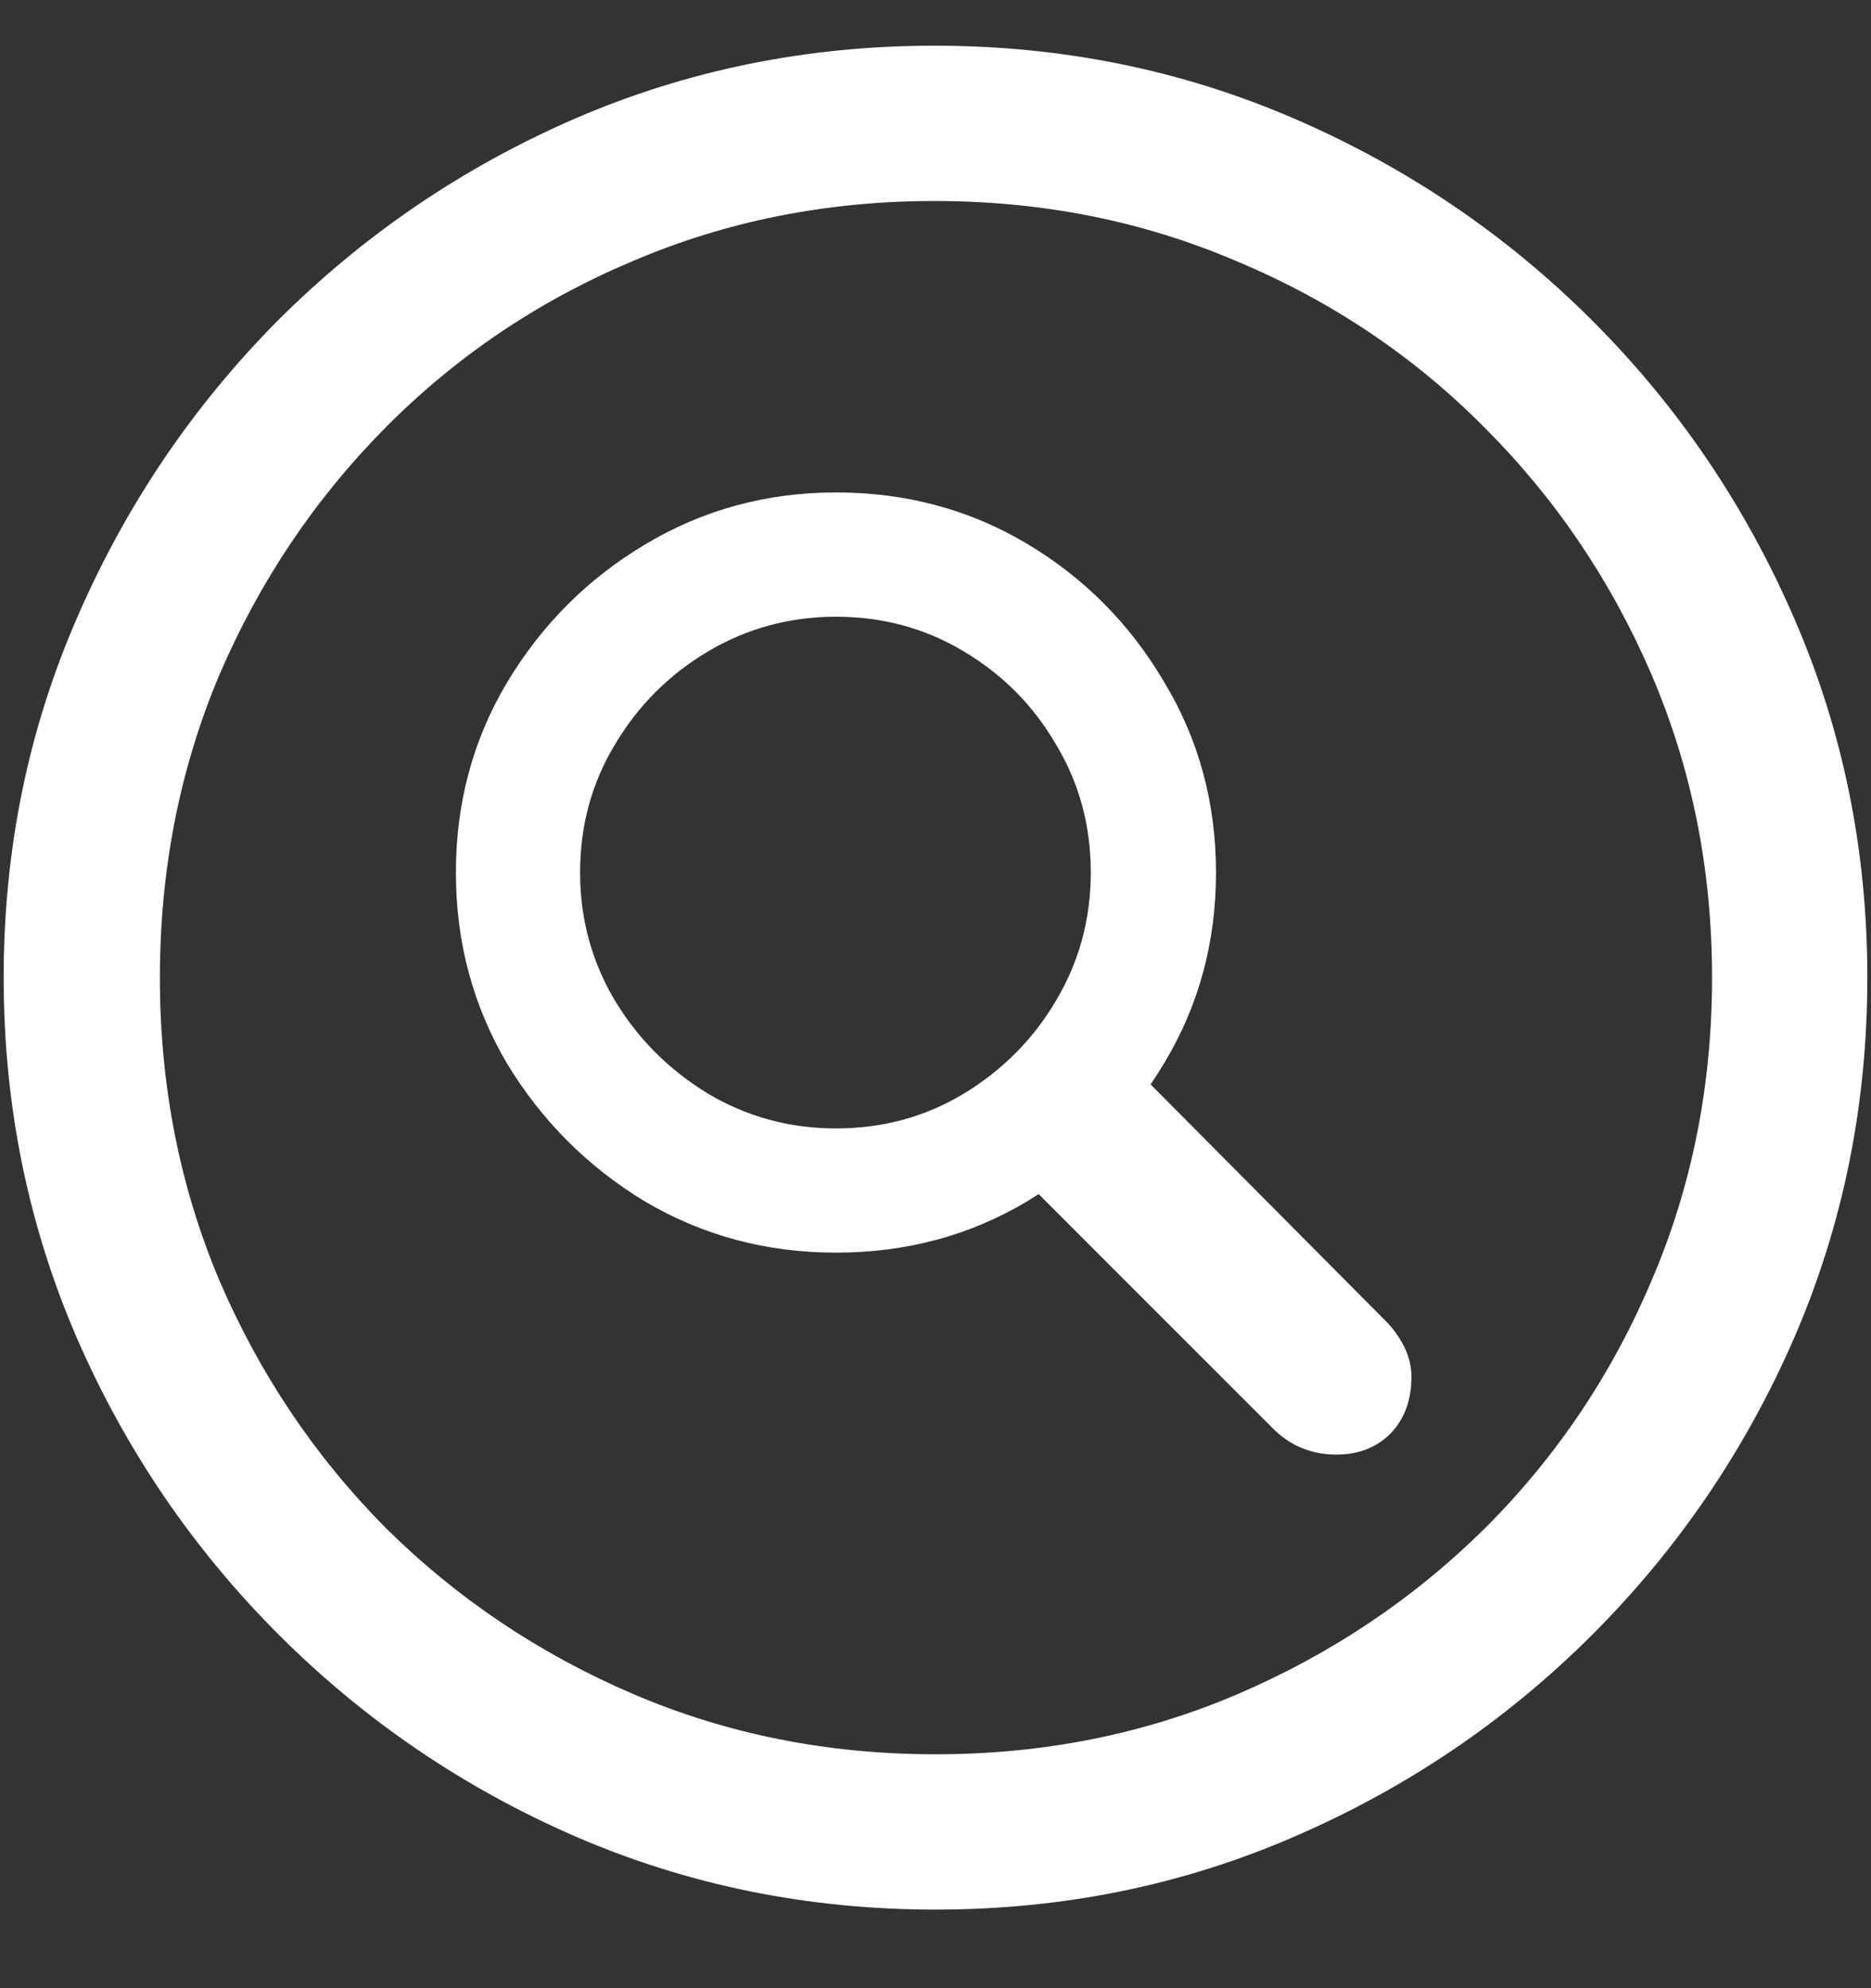 <?xml version="1.0" encoding="UTF-8"?>
<svg xmlns="http://www.w3.org/2000/svg" xmlns:xlink="http://www.w3.org/1999/xlink" width="24" height="25.5" viewBox="0 0 24 25.5" version="1.1">
<rect x="0" y="0" width="24" height="25.5" fill="#333333" stroke="none"/>
<g id="surface1">
<path style=" stroke:none;fill-rule:nonzero;fill:rgb(100%,100%,100%);fill-opacity:1;" d="M 12 24.492 C 13.633 24.492 15.168 24.18 16.605 23.555 C 18.051 22.93 19.324 22.066 20.426 20.965 C 21.527 19.863 22.391 18.594 23.016 17.156 C 23.641 15.711 23.953 14.172 23.953 12.539 C 23.953 10.906 23.641 9.371 23.016 7.934 C 22.391 6.488 21.527 5.215 20.426 4.113 C 19.324 3.012 18.051 2.148 16.605 1.523 C 15.16 0.898 13.621 0.586 11.988 0.586 C 10.355 0.586 8.816 0.898 7.371 1.523 C 5.934 2.148 4.664 3.012 3.562 4.113 C 2.469 5.215 1.609 6.488 0.984 7.934 C 0.359 9.371 0.047 10.906 0.047 12.539 C 0.047 14.172 0.359 15.711 0.984 17.156 C 1.609 18.594 2.473 19.863 3.574 20.965 C 4.676 22.066 5.945 22.93 7.383 23.555 C 8.828 24.18 10.367 24.492 12 24.492 Z M 12 22.5 C 10.617 22.5 9.324 22.242 8.121 21.727 C 6.918 21.211 5.859 20.5 4.945 19.594 C 4.039 18.68 3.328 17.621 2.812 16.418 C 2.305 15.215 2.051 13.922 2.051 12.539 C 2.051 11.156 2.305 9.863 2.812 8.66 C 3.328 7.457 4.039 6.398 4.945 5.484 C 5.852 4.57 6.906 3.859 8.109 3.352 C 9.312 2.836 10.605 2.578 11.988 2.578 C 13.371 2.578 14.664 2.836 15.867 3.352 C 17.078 3.859 18.137 4.57 19.043 5.484 C 19.957 6.398 20.672 7.457 21.188 8.66 C 21.703 9.863 21.961 11.156 21.961 12.539 C 21.961 13.922 21.703 15.215 21.188 16.418 C 20.68 17.621 19.969 18.68 19.055 19.594 C 18.141 20.5 17.082 21.211 15.879 21.727 C 14.676 22.242 13.383 22.5 12 22.5 Z M 10.723 16.066 C 11.621 16.066 12.438 15.848 13.172 15.41 C 13.906 14.965 14.492 14.375 14.93 13.641 C 15.375 12.906 15.598 12.09 15.598 11.191 C 15.598 10.293 15.375 9.477 14.93 8.742 C 14.492 8 13.906 7.41 13.172 6.973 C 12.438 6.535 11.621 6.316 10.723 6.316 C 9.832 6.316 9.016 6.539 8.273 6.984 C 7.539 7.422 6.949 8.012 6.504 8.754 C 6.066 9.488 5.848 10.301 5.848 11.191 C 5.848 12.082 6.066 12.898 6.504 13.641 C 6.949 14.375 7.539 14.965 8.273 15.41 C 9.016 15.848 9.832 16.066 10.723 16.066 Z M 10.723 14.473 C 10.129 14.473 9.582 14.324 9.082 14.027 C 8.582 13.723 8.184 13.324 7.887 12.832 C 7.59 12.332 7.441 11.785 7.441 11.191 C 7.441 10.59 7.59 10.043 7.887 9.551 C 8.184 9.051 8.582 8.652 9.082 8.355 C 9.582 8.059 10.129 7.91 10.723 7.91 C 11.324 7.91 11.871 8.059 12.363 8.355 C 12.863 8.652 13.258 9.051 13.547 9.551 C 13.844 10.043 13.992 10.59 13.992 11.191 C 13.992 11.785 13.844 12.332 13.547 12.832 C 13.258 13.324 12.863 13.723 12.363 14.027 C 11.871 14.324 11.324 14.473 10.723 14.473 Z M 17.145 18.656 C 17.426 18.656 17.656 18.566 17.836 18.387 C 18.016 18.199 18.105 17.957 18.105 17.66 C 18.105 17.527 18.074 17.398 18.012 17.273 C 17.949 17.148 17.871 17.039 17.777 16.945 L 14.074 13.219 L 12.586 14.578 L 16.312 18.305 C 16.539 18.539 16.816 18.656 17.145 18.656 Z M 17.145 18.656 "/>
</g>
</svg>
